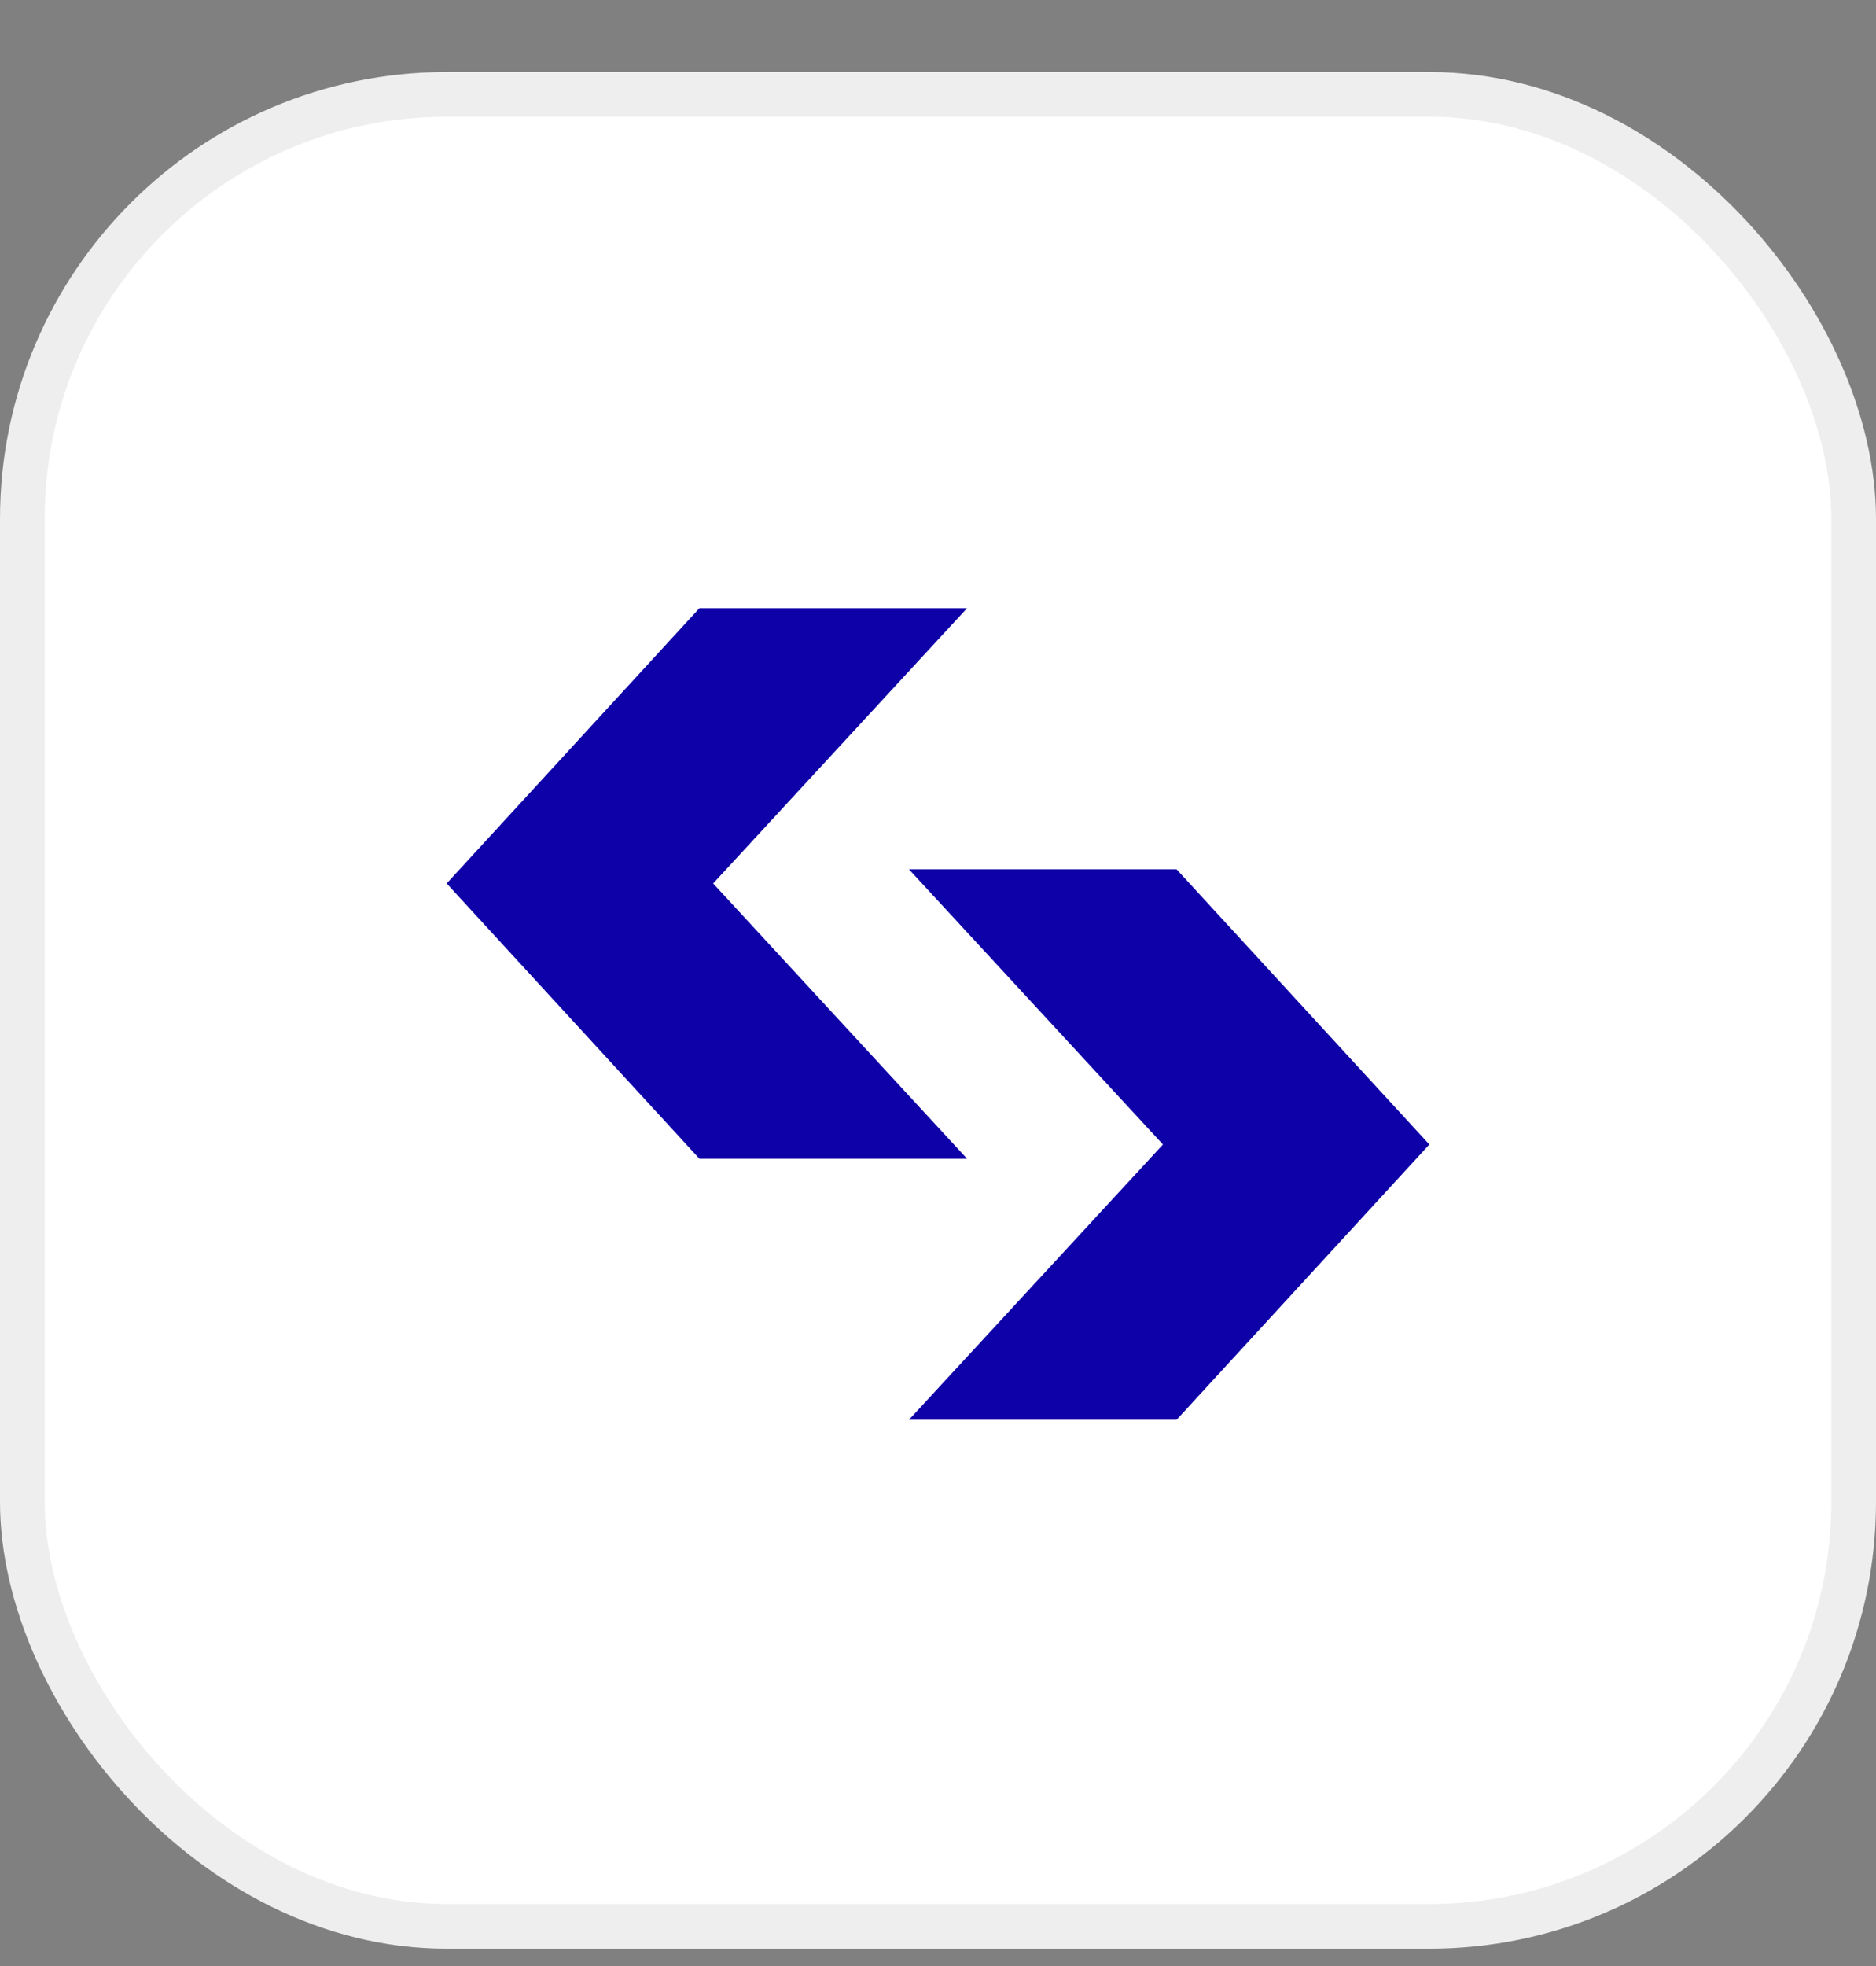 <svg width="21" height="22" viewBox="0 0 21 22" fill="none" xmlns="http://www.w3.org/2000/svg">
<rect x="0" y="0" width="21" height="22" fill="#808080" stroke="none"/>
<rect x="0.25" y="1.056" width="20.5" height="20.5" rx="4.75" fill="white" stroke="#EEEEEE" stroke-width="0.5"/>
<path d="M10.825 12.966H7.829L5 9.886L7.829 6.806H10.825L7.983 9.886L10.825 12.966Z" fill="#0E01A8"/>
<path d="M10.175 9.728H13.171L16 12.807L13.171 15.887H10.175L13.018 12.807L10.175 9.728Z" fill="#0E01A8"/>
</svg>
